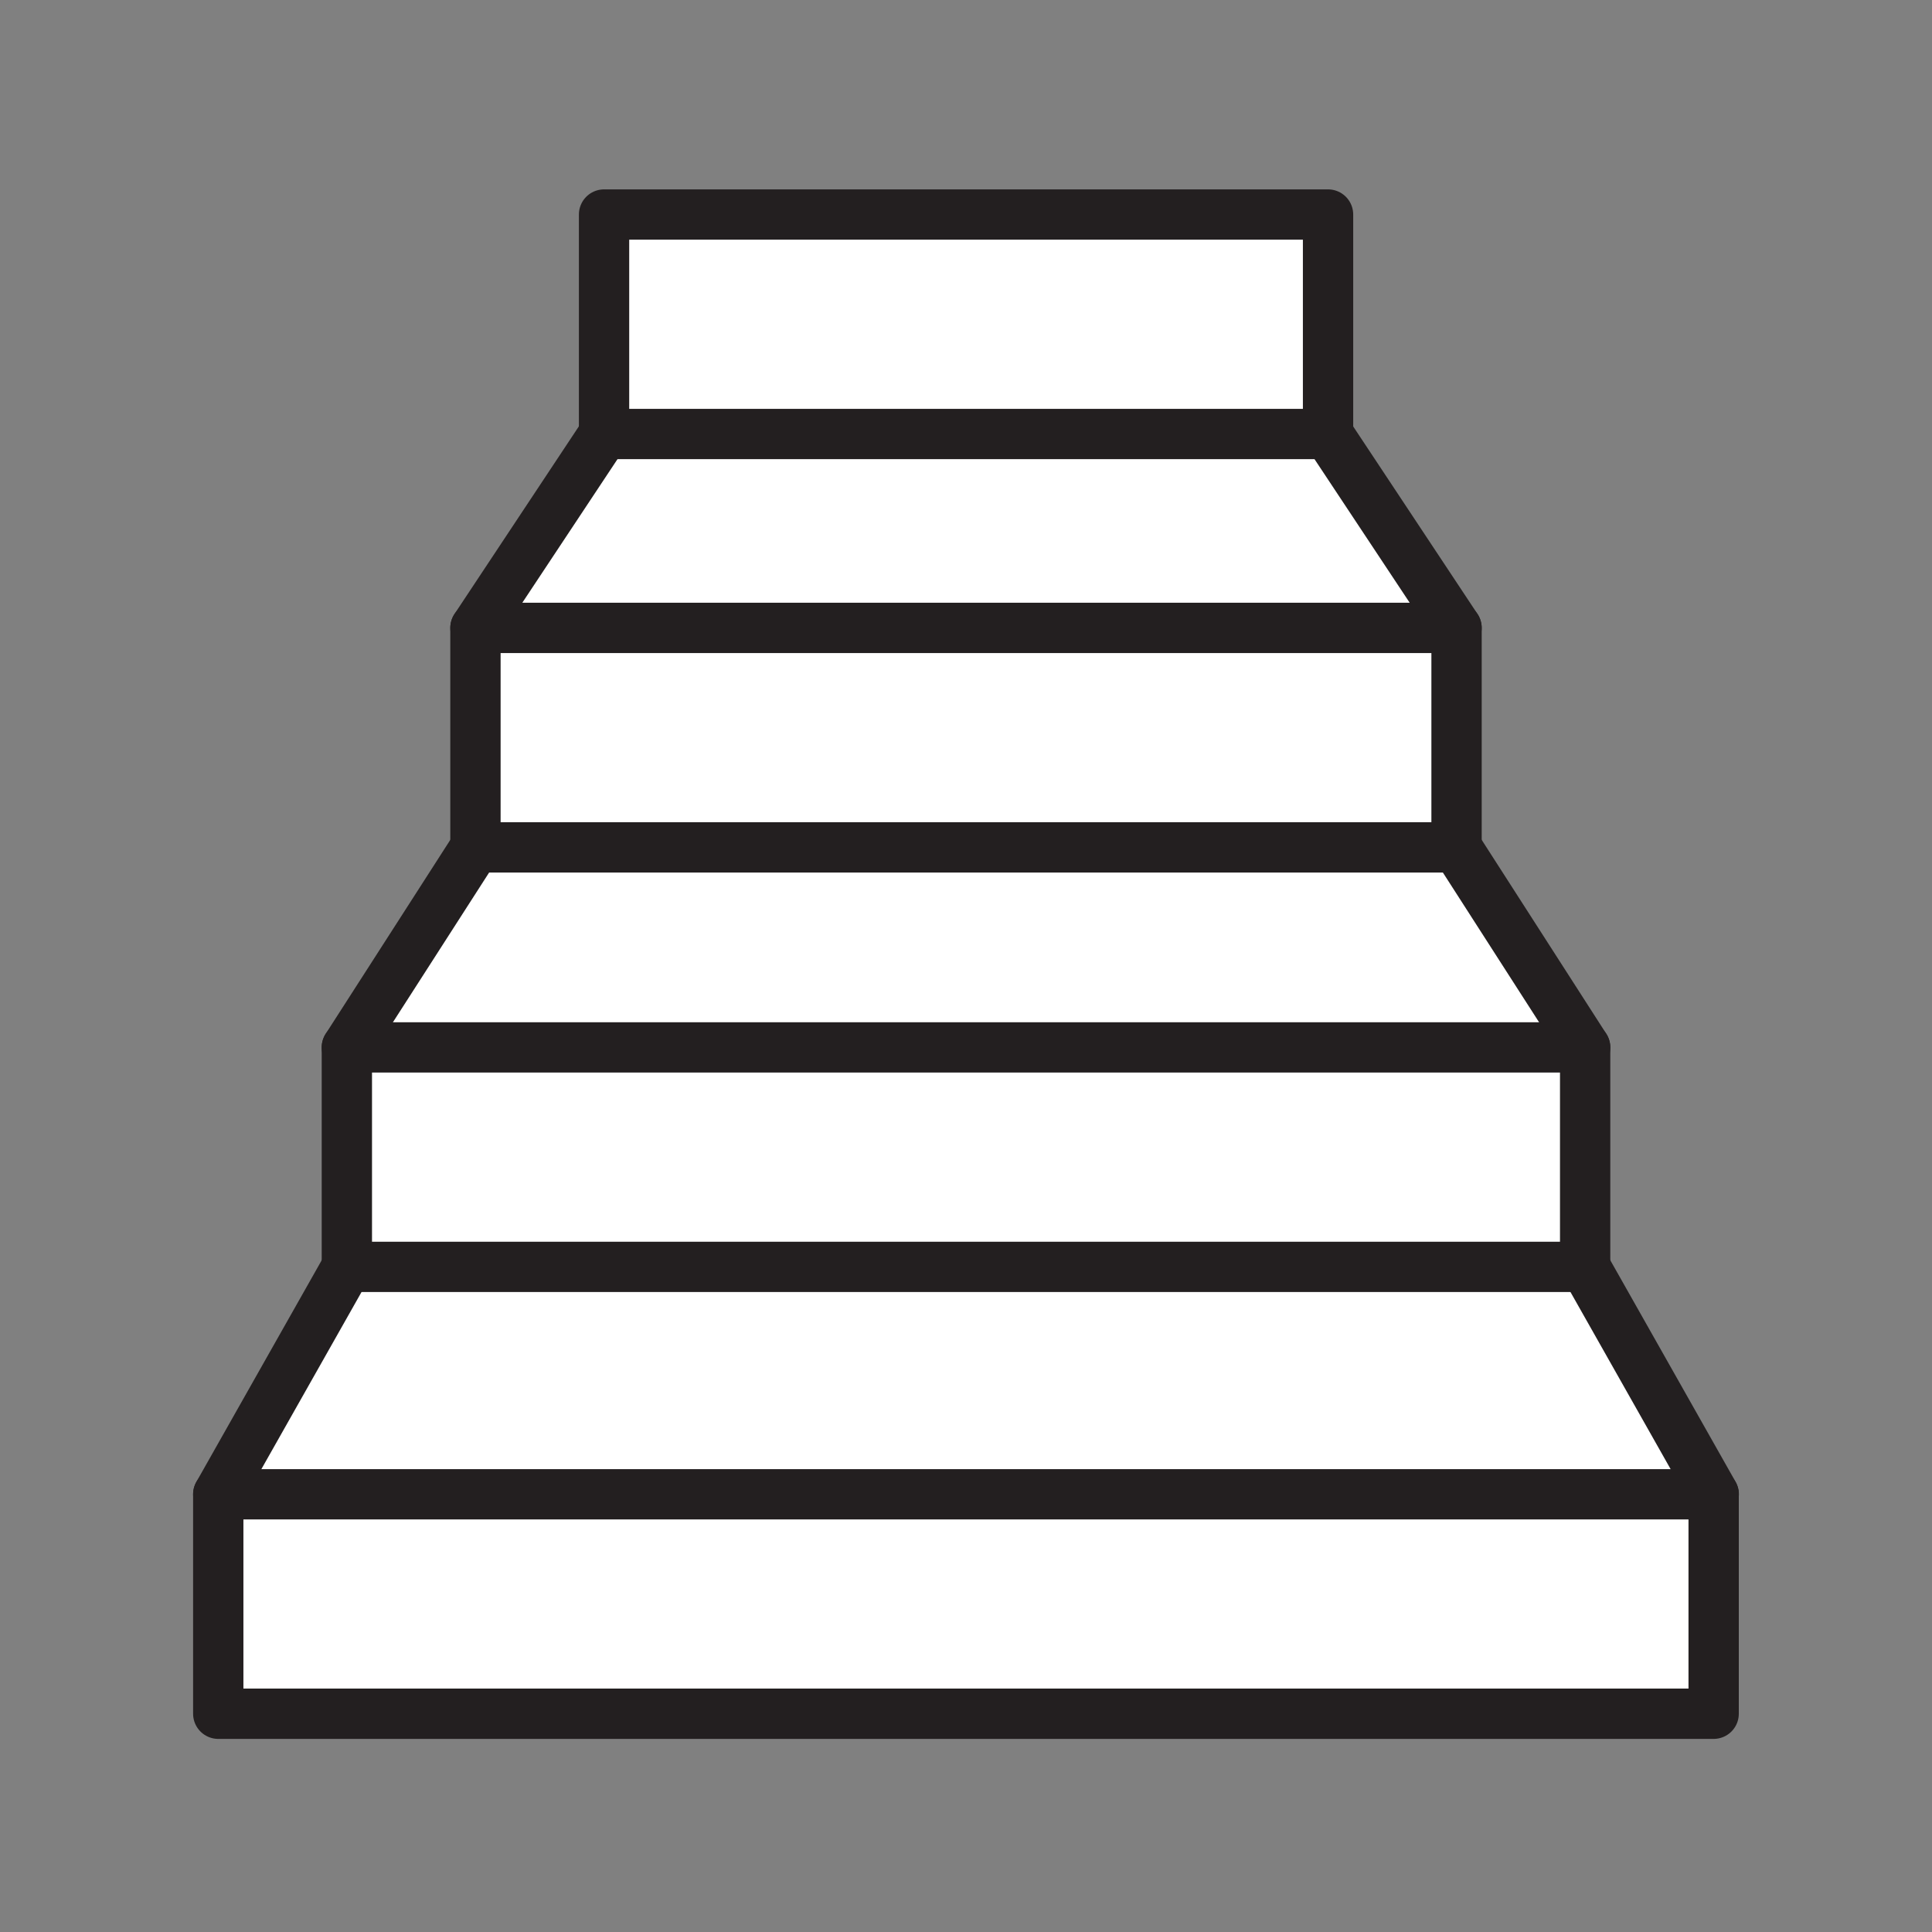 <svg xmlns="http://www.w3.org/2000/svg" viewBox="0 0 1920 1920">
    <rect x="0" y="0" width="1920" height="1920" fill="#808080" stroke="none"/>
    <style>
        .st0{fill:#fff}.st1{fill:none;stroke:#231f20;stroke-width:50;stroke-linecap:round;stroke-linejoin:round;stroke-miterlimit:10}
    </style>
    <g id="Layer_3">
        <path class="st0" d="M216.9 1485H1703v218.1H216.9z"/>
        <path class="st0" d="M344.7 1040.9h1230.6V1259H344.7z"/>
        <path class="st0" d="M472.5 624h975v218.1h-975z"/>
        <path class="st0" d="M600.3 213.2h719.5v218.1H600.3z"/>
    </g>
    <g id="Layer_4">
        <path class="st0" d="M1575.3 1259l127.8 226H216.9l127.8-226z"/>
        <path class="st0" d="M1447.5 842l127.8 198.9H344.7L472.5 842z"/>
        <path class="st0" d="M1319.7 431.2L1447.5 624h-975l127.8-192.8z"/>
    </g>
    <g id="STROKES">
        <path class="st1" d="M216.9 1485l127.8-226"/>
        <path class="st1" d="M344.7 1040.9L472.5 842"/>
        <path class="st1" d="M472.5 624l127.8-192.8"/>
        <path class="st1" d="M216.9 1485H1703v218.1H216.9z"/>
        <path class="st1" d="M344.7 1040.9h1230.6V1259H344.7z"/>
        <path class="st1" d="M472.5 624h975v218.1h-975z"/>
        <path class="st1" d="M600.3 213.2h719.5v218.1H600.3z"/>
        <path class="st1" d="M1319.7 431.2L1447.5 624"/>
        <path class="st1" d="M1447.5 842l127.8 198.9"/>
        <path class="st1" d="M1575.3 1259l127.8 226"/>
    </g>
</svg>
